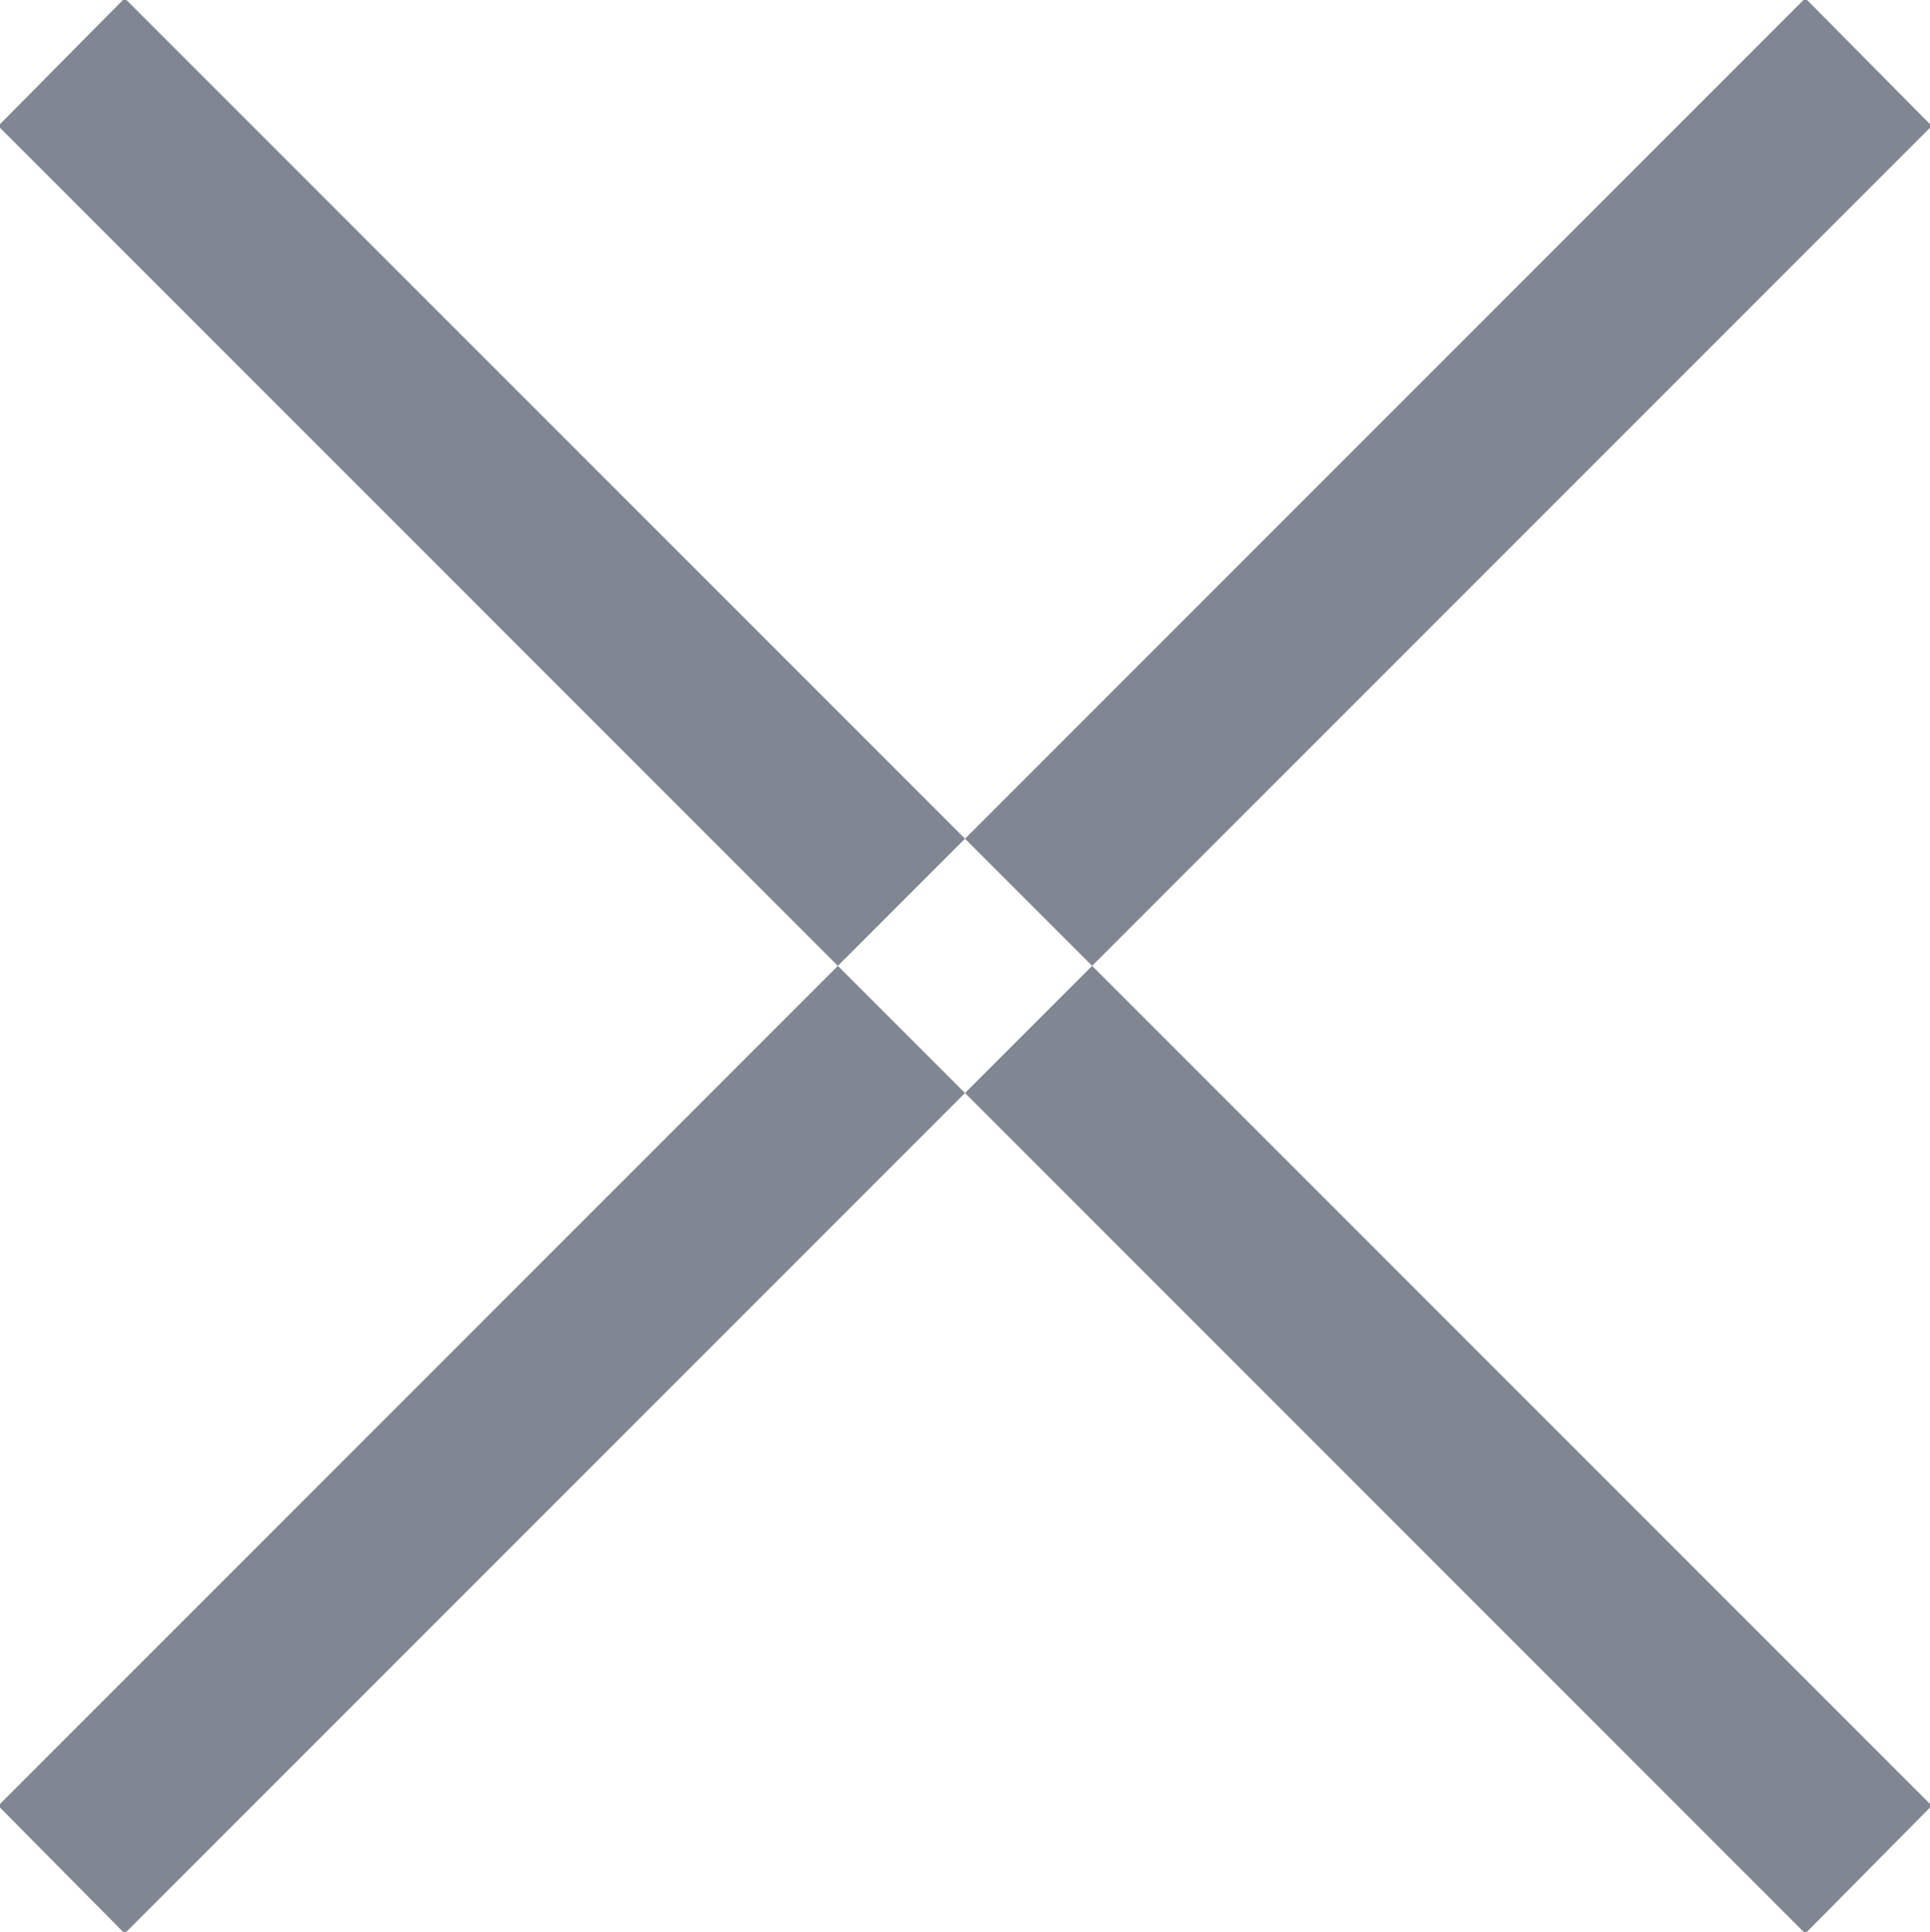 <svg xmlns="http://www.w3.org/2000/svg" width="10.68" height="10.688" viewBox="0 0 10.68 10.688">
<defs>
    <style>
      .cls-1 {
        fill: #818792;
        fill-rule: evenodd;
      }
    </style>
  </defs>
  <path class="cls-1" d="M1031.65,235.353l0.7-.707,10,10-0.7.707Zm10.7,0-0.7-.707-10,10,0.7,0.707Z" transform="translate(-1031.66 -234.656)"/>
</svg>
